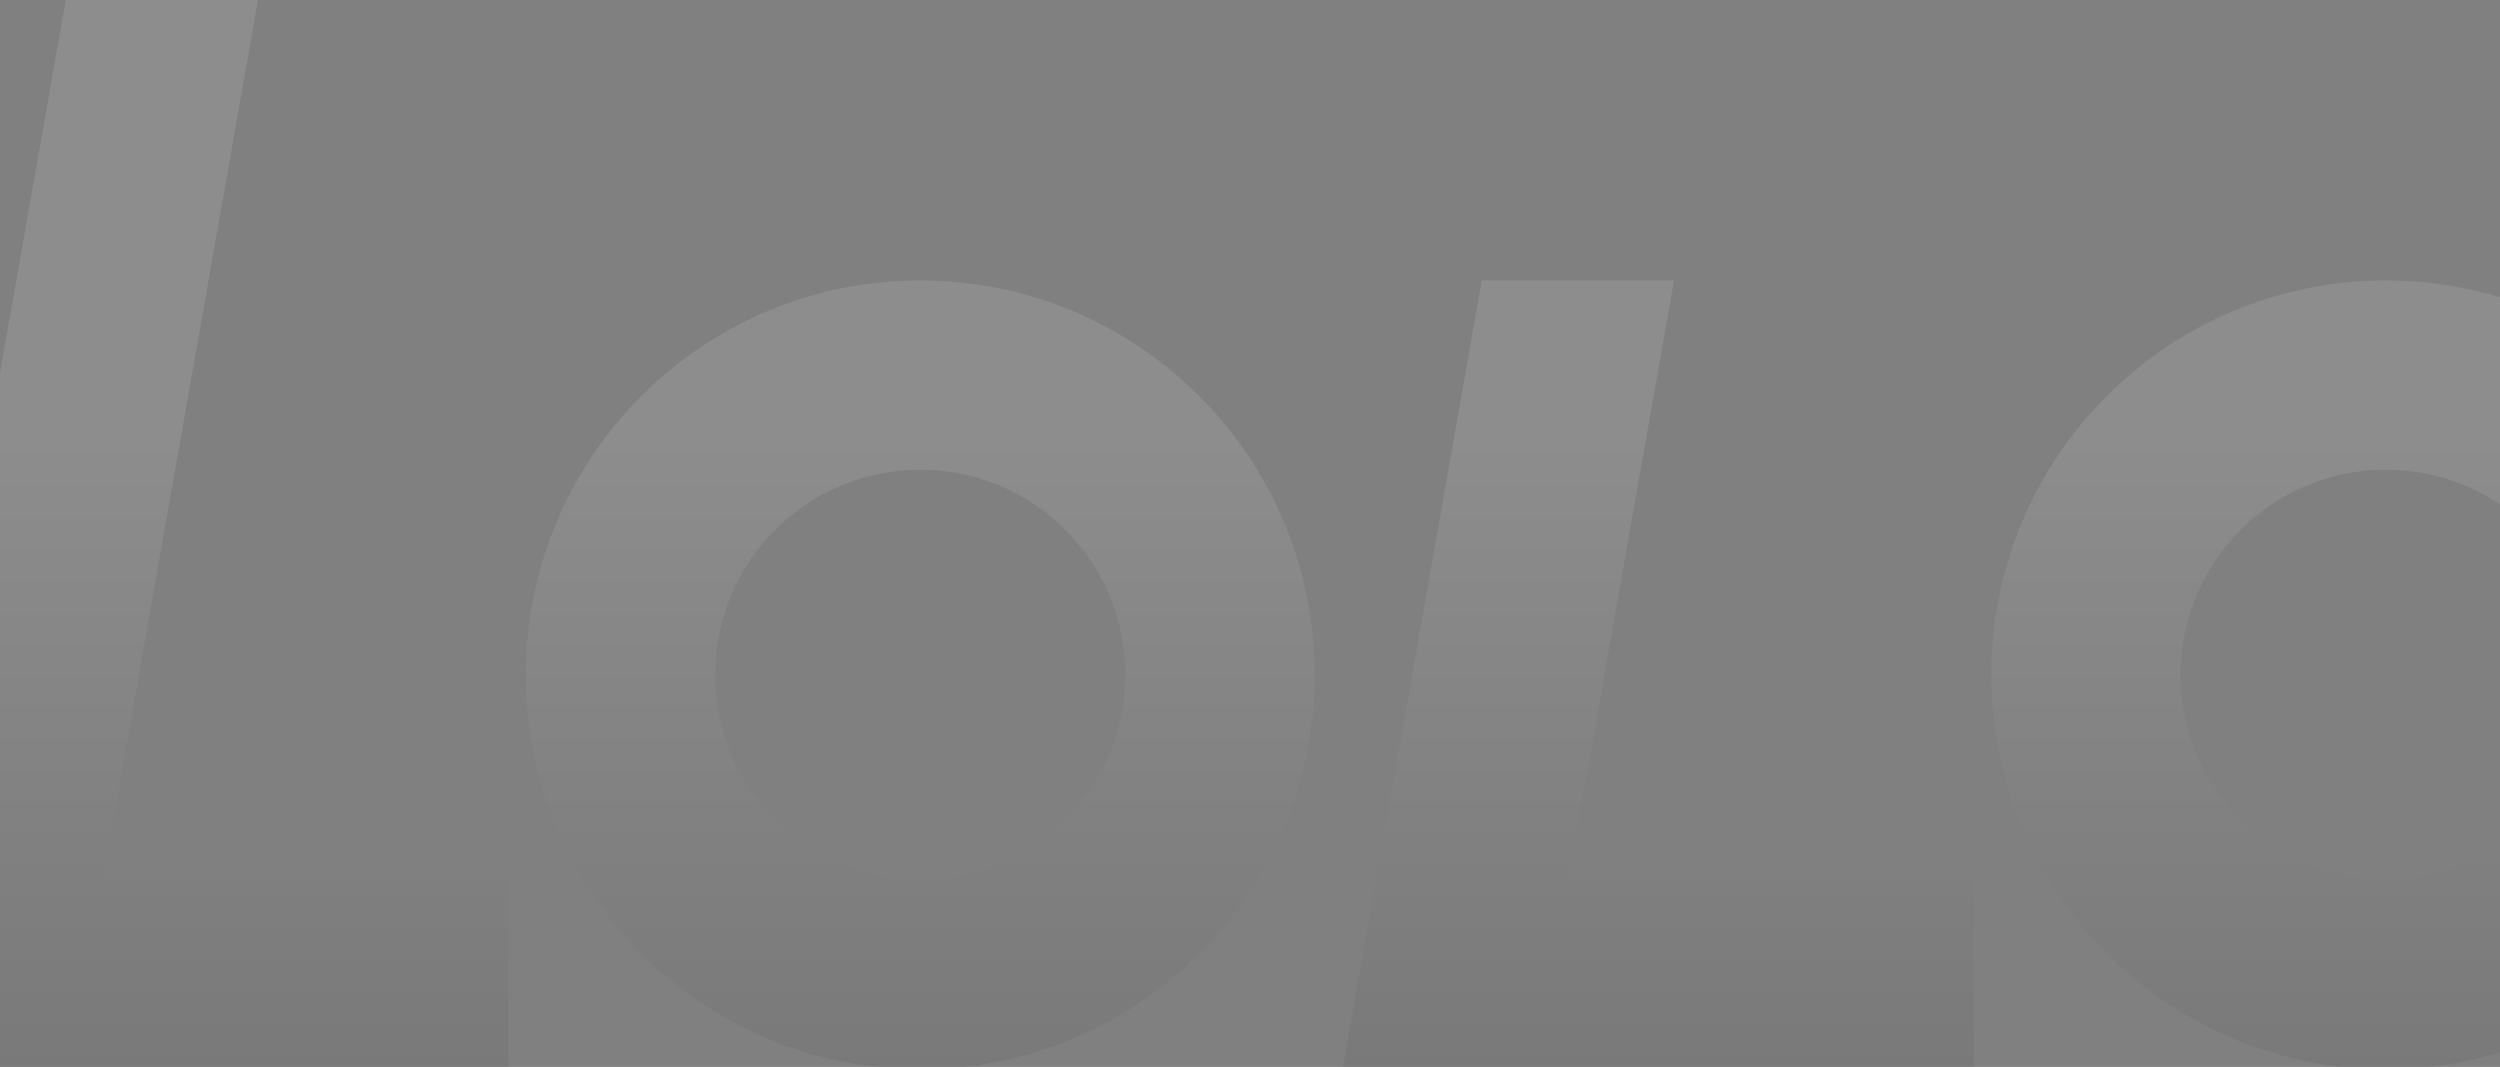 <svg width="2240" height="956" viewBox="0 0 2240 956" fill="none" xmlns="http://www.w3.org/2000/svg">
<rect x="0" y="0" width="2240" height="956" fill="#808080" stroke="none"/>
<path fill-rule="evenodd" clip-rule="evenodd" d="M58.922 0L-95.59 876.196L-95.576 876.199L-110 957.991V958H455.433V788.387H188.423H92.141L231.169 0H58.922ZM1008.31 604.632C1008.31 706.112 926.037 788.379 824.546 788.379C723.055 788.379 640.781 706.112 640.781 604.632C640.781 503.151 723.055 420.884 824.546 420.884C926.037 420.884 1008.31 503.151 1008.31 604.632ZM1177.94 604.632C1177.94 799.787 1019.72 957.992 824.546 957.992C629.371 957.992 471.151 799.787 471.151 604.632C471.151 409.476 629.371 251.271 824.546 251.271C1019.72 251.271 1177.94 409.476 1177.94 604.632ZM2321.37 604.632C2321.37 706.112 2239.1 788.379 2137.6 788.379C2036.11 788.379 1953.84 706.112 1953.84 604.632C1953.84 503.151 2036.11 420.884 2137.6 420.884C2239.1 420.884 2321.37 503.151 2321.37 604.632ZM2491 604.632C2491 799.787 2332.78 957.992 2137.6 957.992C1942.43 957.992 1784.21 799.787 1784.21 604.632C1784.21 409.476 1942.43 251.271 2137.6 251.271C2332.78 251.271 2491 409.476 2491 604.632ZM1217.47 876.189L1327.67 251.271H1499.92L1405.2 788.379H1501.48H1768.49V957.992H1203.06V957.983L1217.48 876.191L1217.47 876.189Z" fill="url(#paint0_linear_1_3)" fill-opacity="0.1"/>
<defs>
<linearGradient id="paint0_linear_1_3" x1="1190.5" y1="0" x2="1190.5" y2="958" gradientUnits="userSpaceOnUse">
<stop offset="0.424" stop-color="white"/>
<stop offset="1" stop-color="#3D3D3D"/>
</linearGradient>
</defs>
</svg>

